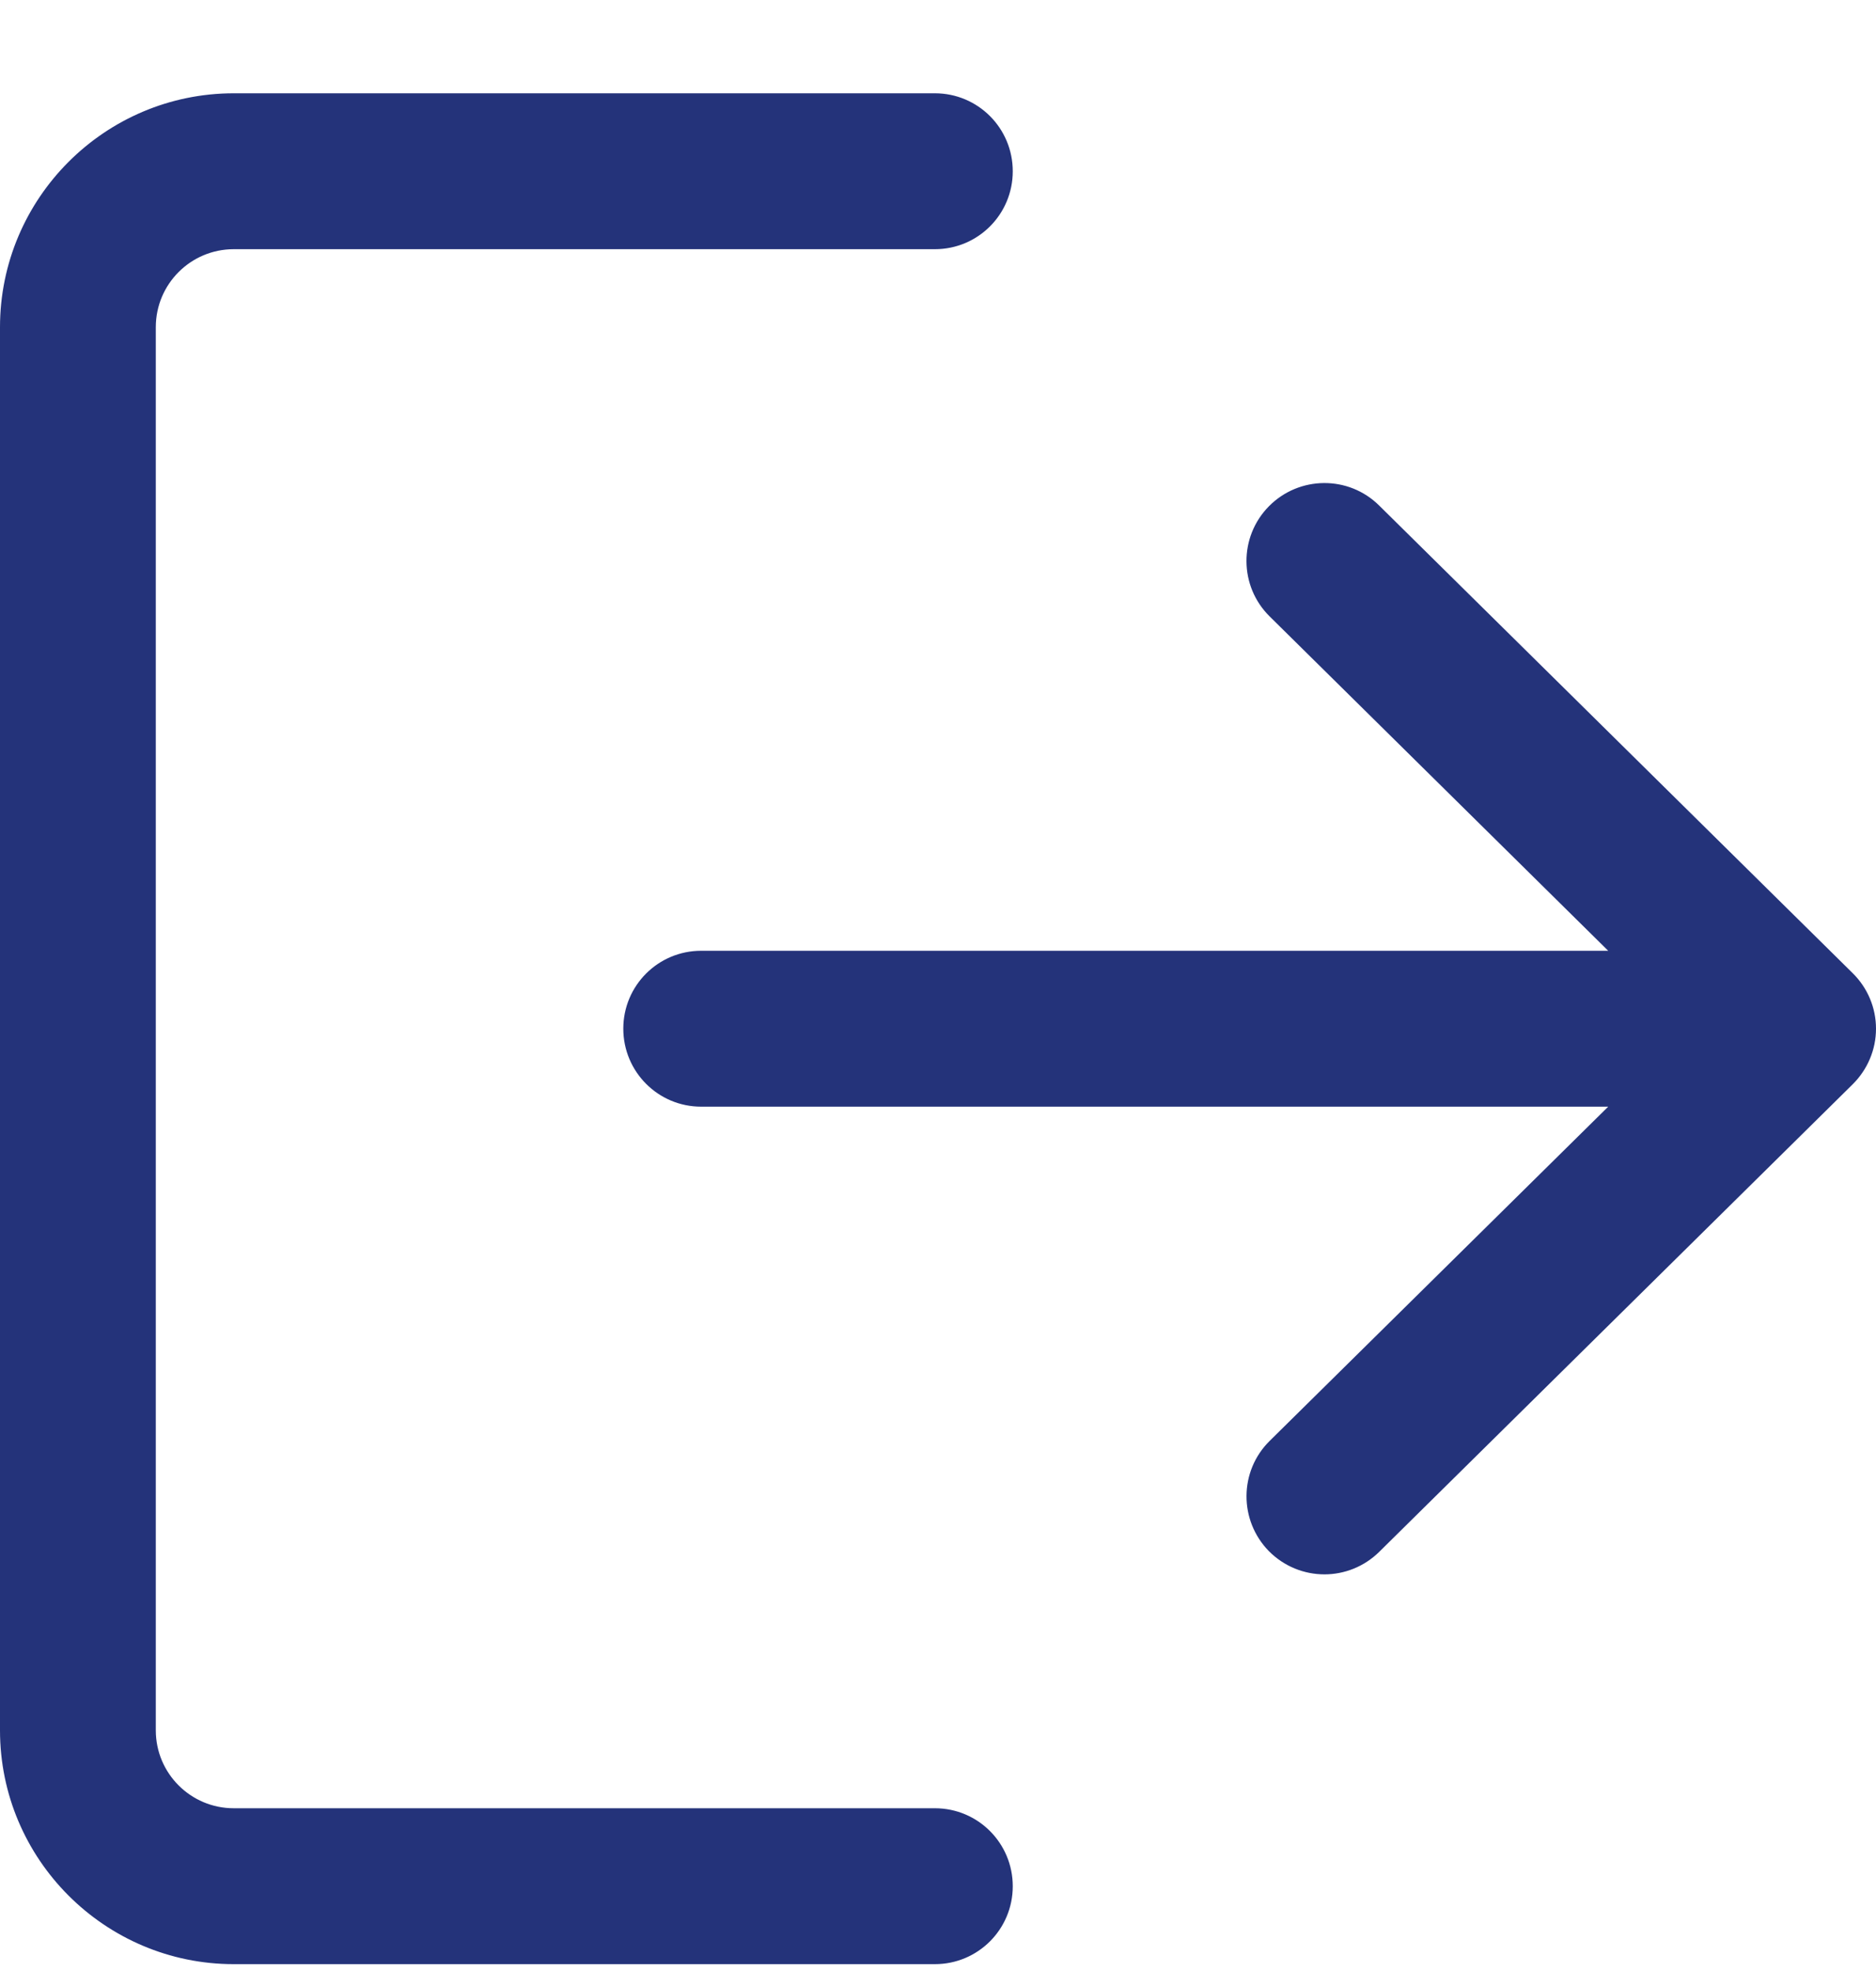 <svg width="20" height="21" viewBox="0 0 20 21" fill="none" xmlns="http://www.w3.org/2000/svg">
<path d="M9.967 19.266H2.492C2.033 19.266 1.661 18.894 1.661 18.436V3.486C1.661 3.027 2.033 2.655 2.492 2.655H9.967C10.426 2.655 10.797 2.284 10.797 1.825C10.797 1.365 10.426 0.994 9.967 0.994H2.492C1.118 0.994 0 2.112 0 3.486V18.436C0 19.809 1.118 20.927 2.492 20.927H9.967C10.426 20.927 10.797 20.556 10.797 20.097C10.797 19.637 10.426 19.266 9.967 19.266Z" fill="#24337A"/>
<path d="M19.752 10.369L14.703 5.386C14.377 5.063 13.85 5.068 13.528 5.394C13.206 5.72 13.209 6.246 13.536 6.568L17.145 10.13H7.475C7.016 10.13 6.645 10.501 6.645 10.96C6.645 11.419 7.016 11.791 7.475 11.791H17.145L13.536 15.352C13.209 15.674 13.207 16.2 13.528 16.527C13.691 16.691 13.905 16.774 14.12 16.774C14.33 16.774 14.541 16.694 14.703 16.535L19.752 11.552C19.91 11.395 20 11.183 20 10.96C20 10.738 19.911 10.526 19.752 10.369Z" fill="#24337A"/>
</svg>
